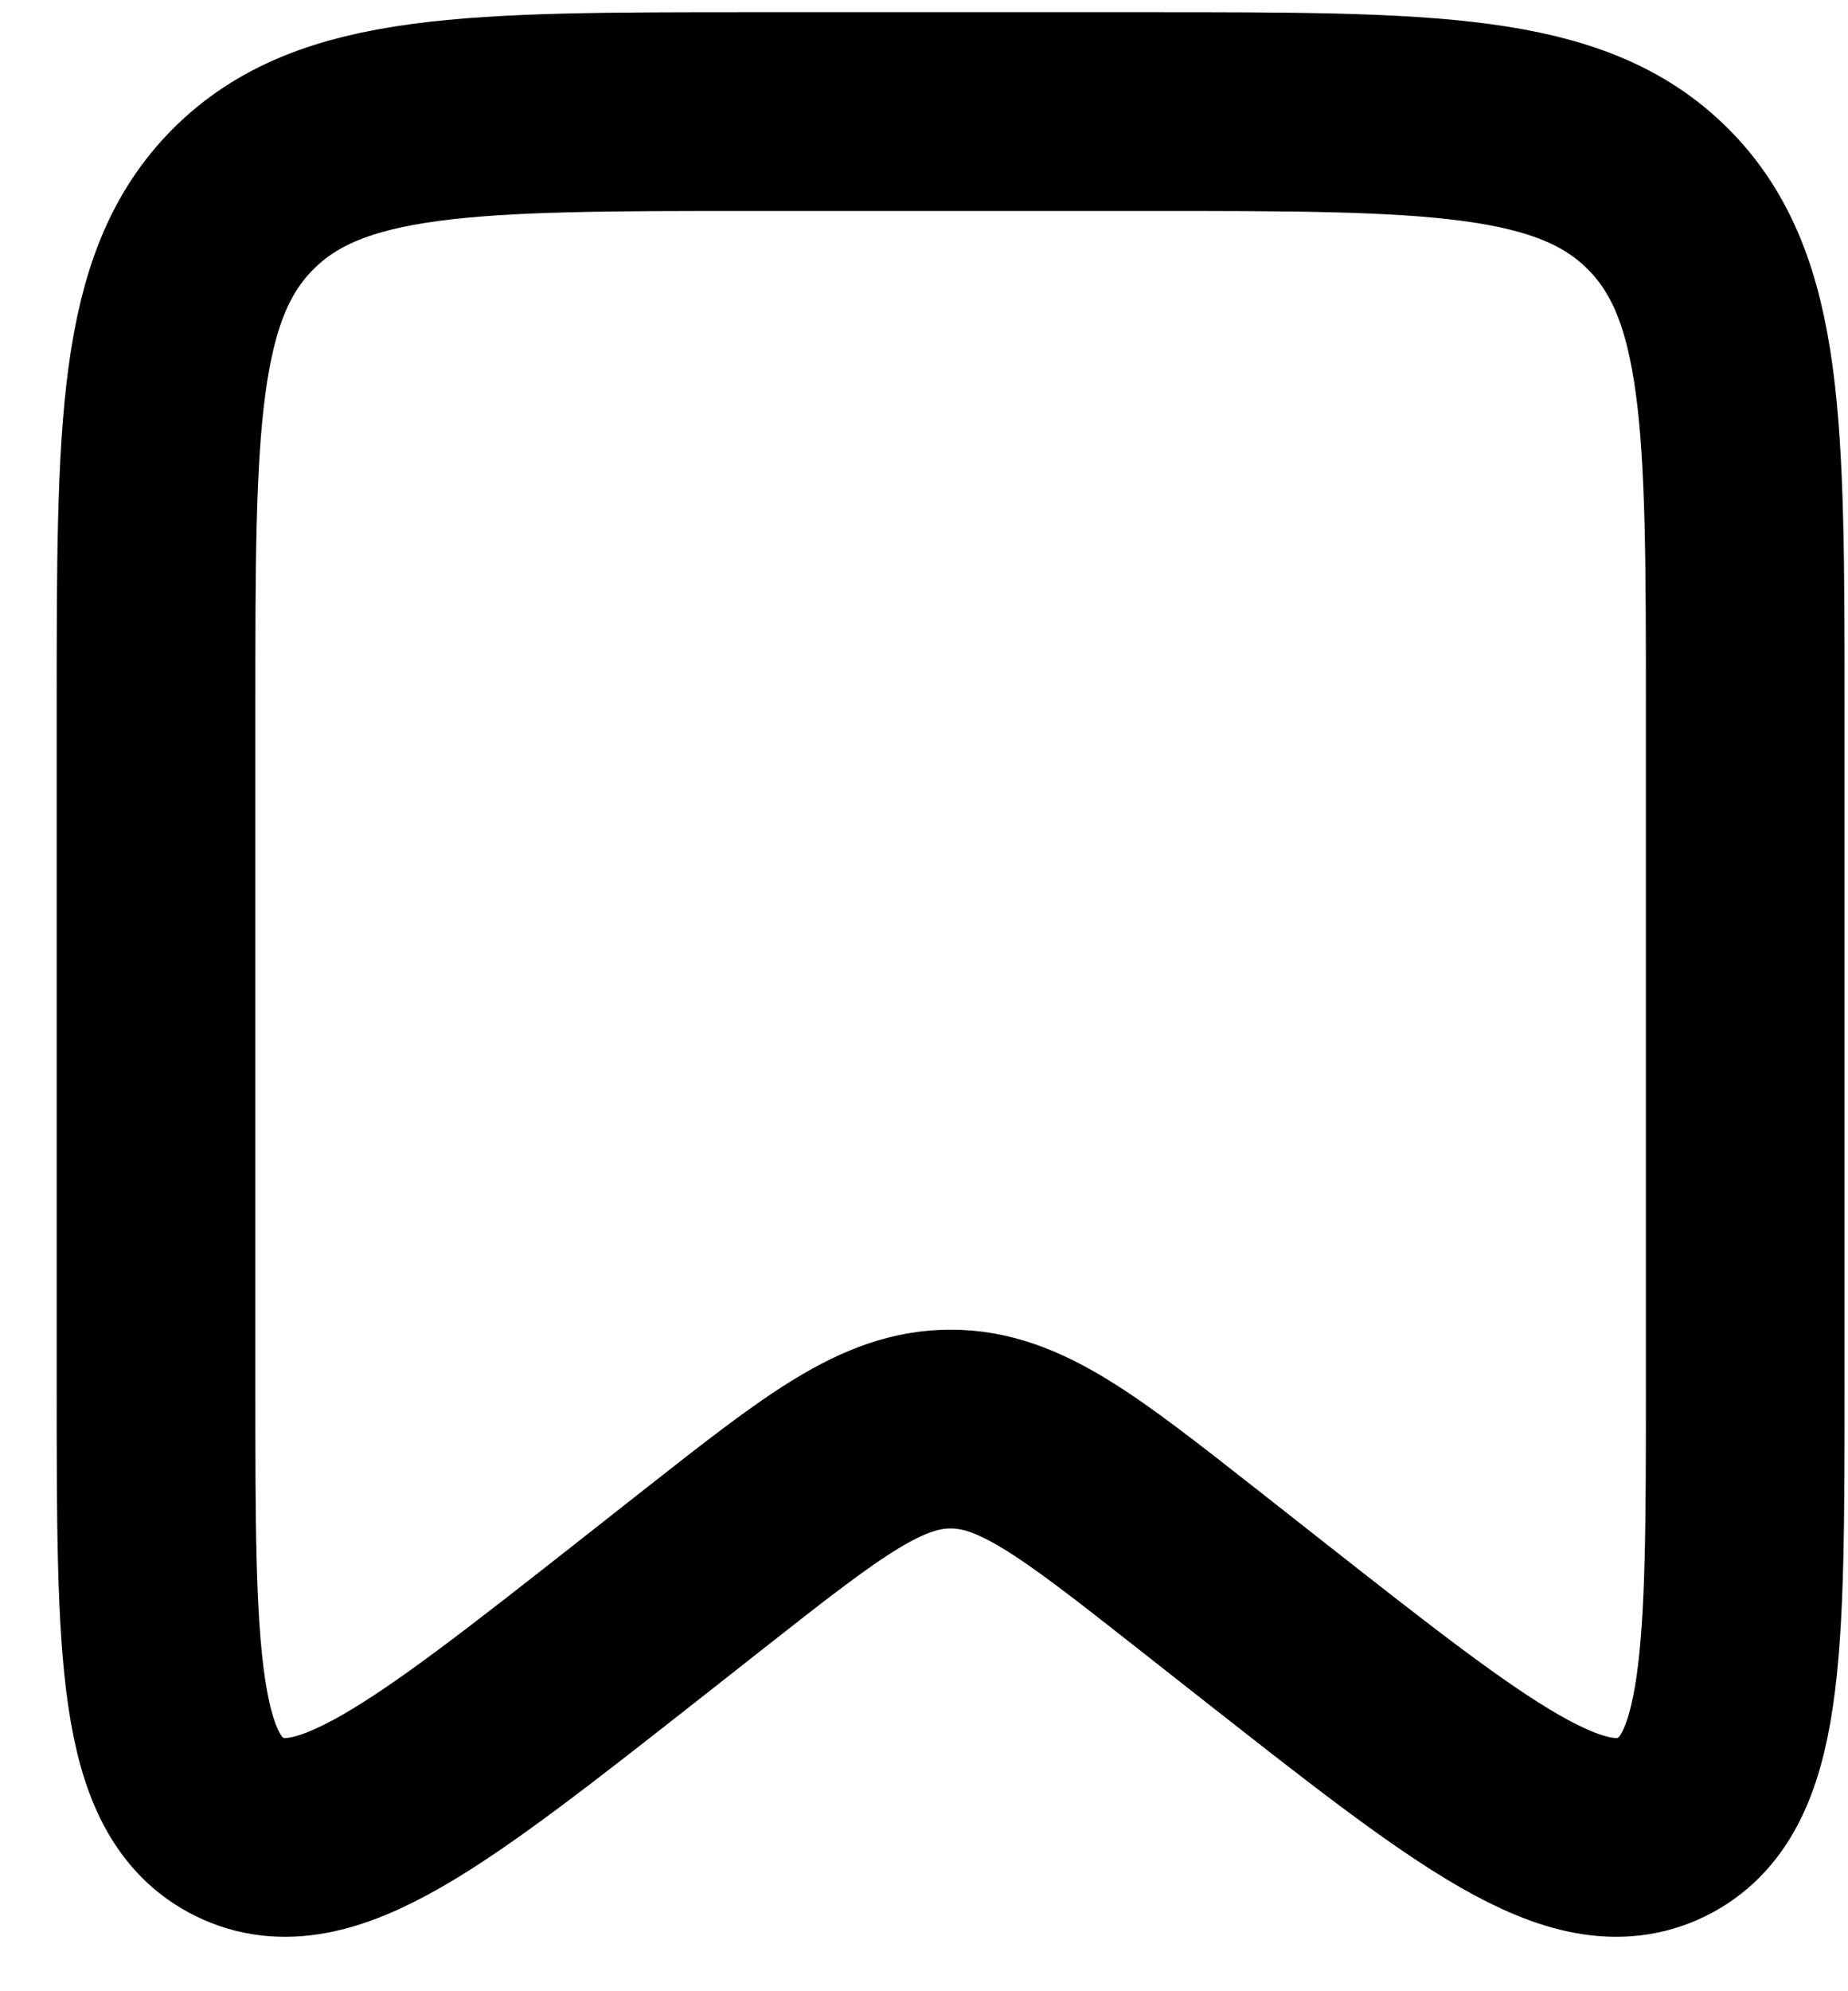<svg width="26" height="28" viewBox="0 0 26 28" fill="none" xmlns="http://www.w3.org/2000/svg">
<path d="M2.195 9.953C2.195 6.001 2.195 4.024 3.423 2.797C4.651 1.569 6.627 1.569 10.58 1.569H16.17C20.122 1.569 22.098 1.569 23.326 2.797C24.554 4.024 24.554 6.001 24.554 9.953V19.494C24.554 23.244 24.554 25.119 23.374 25.692C22.194 26.266 20.72 25.107 17.772 22.791L16.828 22.049C15.17 20.747 14.341 20.095 13.375 20.095C12.408 20.095 11.579 20.747 9.921 22.049L8.978 22.791C6.029 25.107 4.555 26.266 3.375 25.692C2.195 25.119 2.195 23.244 2.195 19.494V9.953Z" stroke="black" stroke-width="2.795"/>
</svg>
